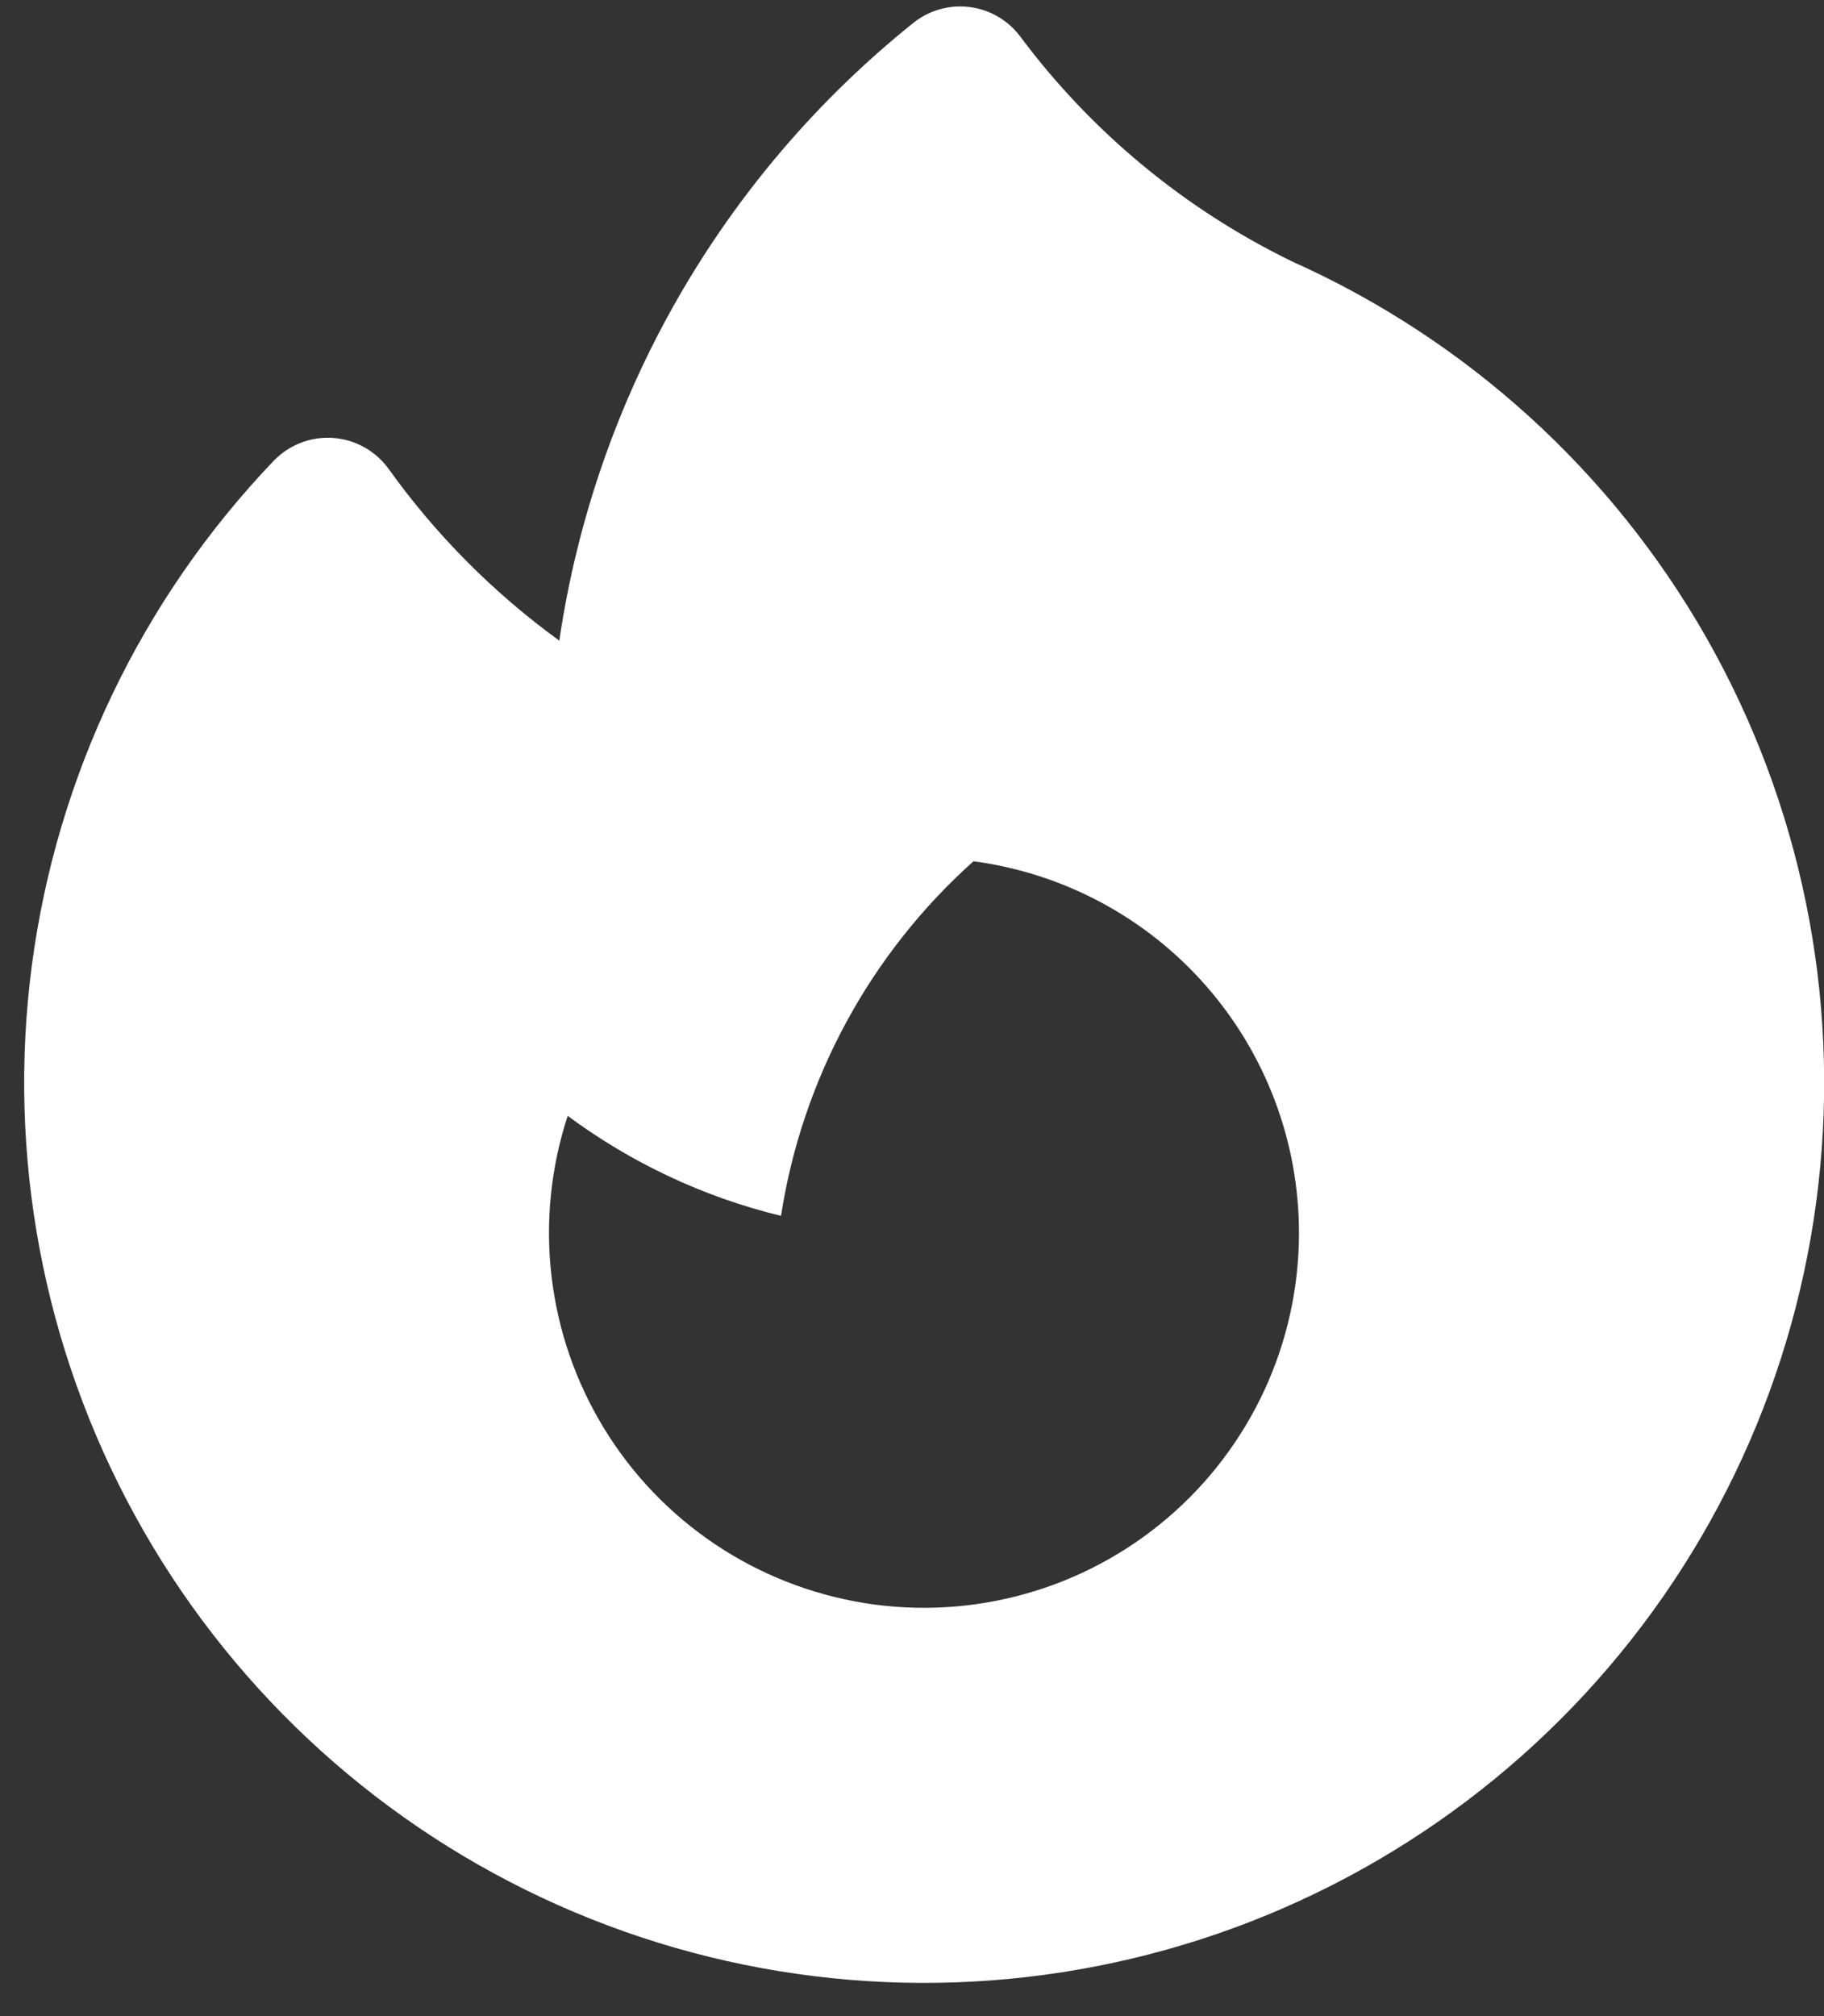 <svg width="38" height="42" viewBox="0 0 38 42" fill="none" xmlns="http://www.w3.org/2000/svg">
<rect x="0" y="0" width="38" height="42" fill="#333333" stroke="none"/>
<path fill-rule="evenodd" clip-rule="evenodd" d="M21.256 0.762C21.131 0.594 20.973 0.453 20.791 0.347C20.61 0.241 20.409 0.173 20.201 0.147C19.992 0.12 19.781 0.136 19.579 0.193C19.377 0.25 19.189 0.347 19.025 0.479C15.032 3.684 12.399 8.28 11.652 13.346C10.284 12.353 9.084 11.147 8.1 9.773C7.966 9.586 7.793 9.431 7.593 9.319C7.392 9.206 7.169 9.14 6.94 9.123C6.711 9.107 6.481 9.141 6.267 9.224C6.052 9.307 5.859 9.436 5.7 9.602C2.949 12.48 1.185 16.16 0.664 20.107C0.144 24.055 0.894 28.066 2.805 31.559C4.716 35.052 7.69 37.846 11.295 39.536C14.901 41.226 18.951 41.724 22.858 40.958C26.765 40.193 30.328 38.203 33.029 35.278C35.73 32.353 37.43 28.643 37.882 24.687C38.334 20.731 37.515 16.734 35.544 13.274C33.572 9.815 30.551 7.073 26.917 5.446C24.683 4.359 22.742 2.753 21.256 0.762ZM27.062 25.687C27.062 26.817 26.816 27.934 26.342 28.96C25.867 29.985 25.177 30.896 24.316 31.629C23.456 32.362 22.447 32.899 21.359 33.204C20.271 33.509 19.13 33.575 18.014 33.396C16.898 33.217 15.834 32.798 14.896 32.169C13.957 31.539 13.167 30.713 12.579 29.748C11.991 28.783 11.619 27.702 11.489 26.579C11.359 25.457 11.475 24.319 11.827 23.246C13.135 24.214 14.639 24.933 16.271 25.329C16.713 22.477 18.13 19.866 20.281 17.942C22.158 18.192 23.881 19.115 25.128 20.54C26.375 21.964 27.063 23.794 27.062 25.687Z" fill="white"/>
</svg>
